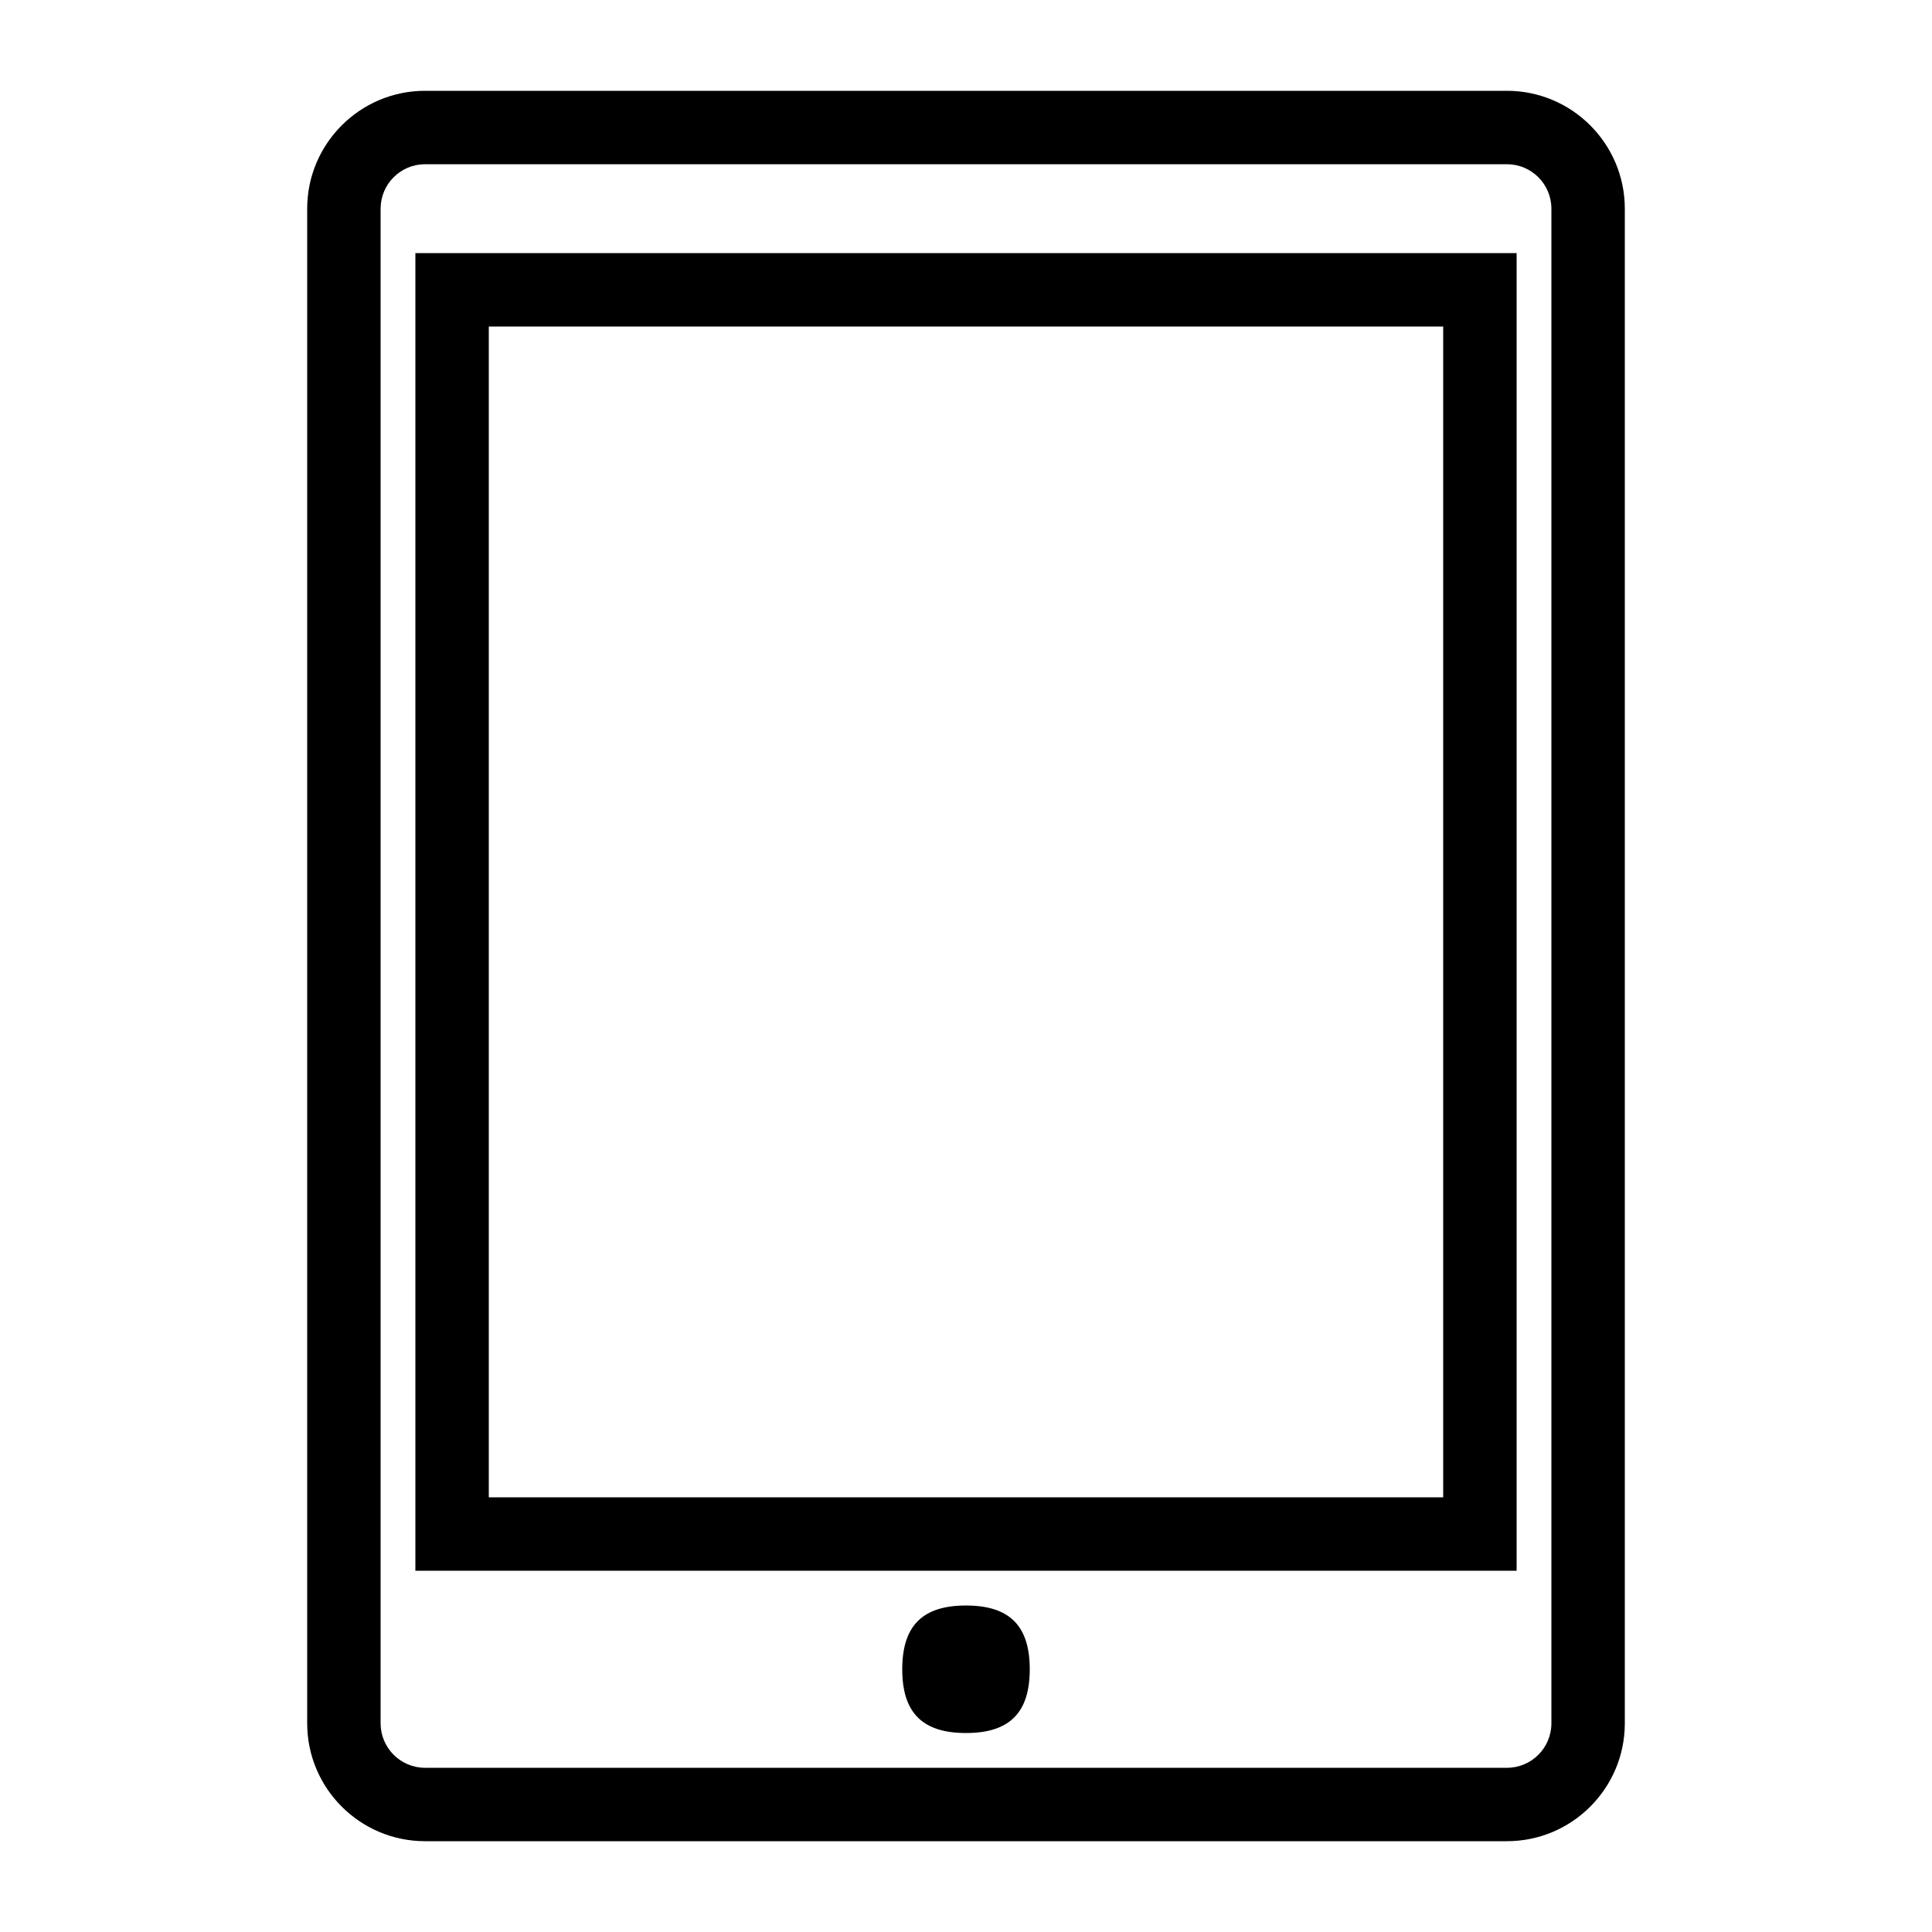 <svg height='300px' width='300px'  fill="#000000" xmlns="http://www.w3.org/2000/svg" xmlns:xlink="http://www.w3.org/1999/xlink" version="1.1" x="0px" y="0px" viewBox="0 0 100 100" enable-background="new 0 0 100 100" xml:space="preserve"><path d="M50,83.101c-2.251,0-3.3,1.049-3.3,3.3s1.048,3.3,3.3,3.3c2.252,0,3.3-1.049,3.3-3.3S52.252,83.101,50,83.101z M78,4.7H22  c-3.364,0-6.1,2.736-6.1,6.101V89.2c0,3.363,2.736,6.1,6.1,6.1h56c3.363,0,6.1-2.736,6.1-6.1V10.801C84.1,7.437,81.363,4.7,78,4.7z   M80.3,89.2c0,1.269-1.032,2.301-2.3,2.301H22c-1.268,0-2.3-1.032-2.3-2.301V10.801C19.7,9.532,20.732,8.5,22,8.5h56  c1.268,0,2.3,1.032,2.3,2.301V89.2z M21.5,81.3h57V13.101h-57V81.3z M25.3,16.9h49.399v60.601H25.3V16.9z"></path></svg>